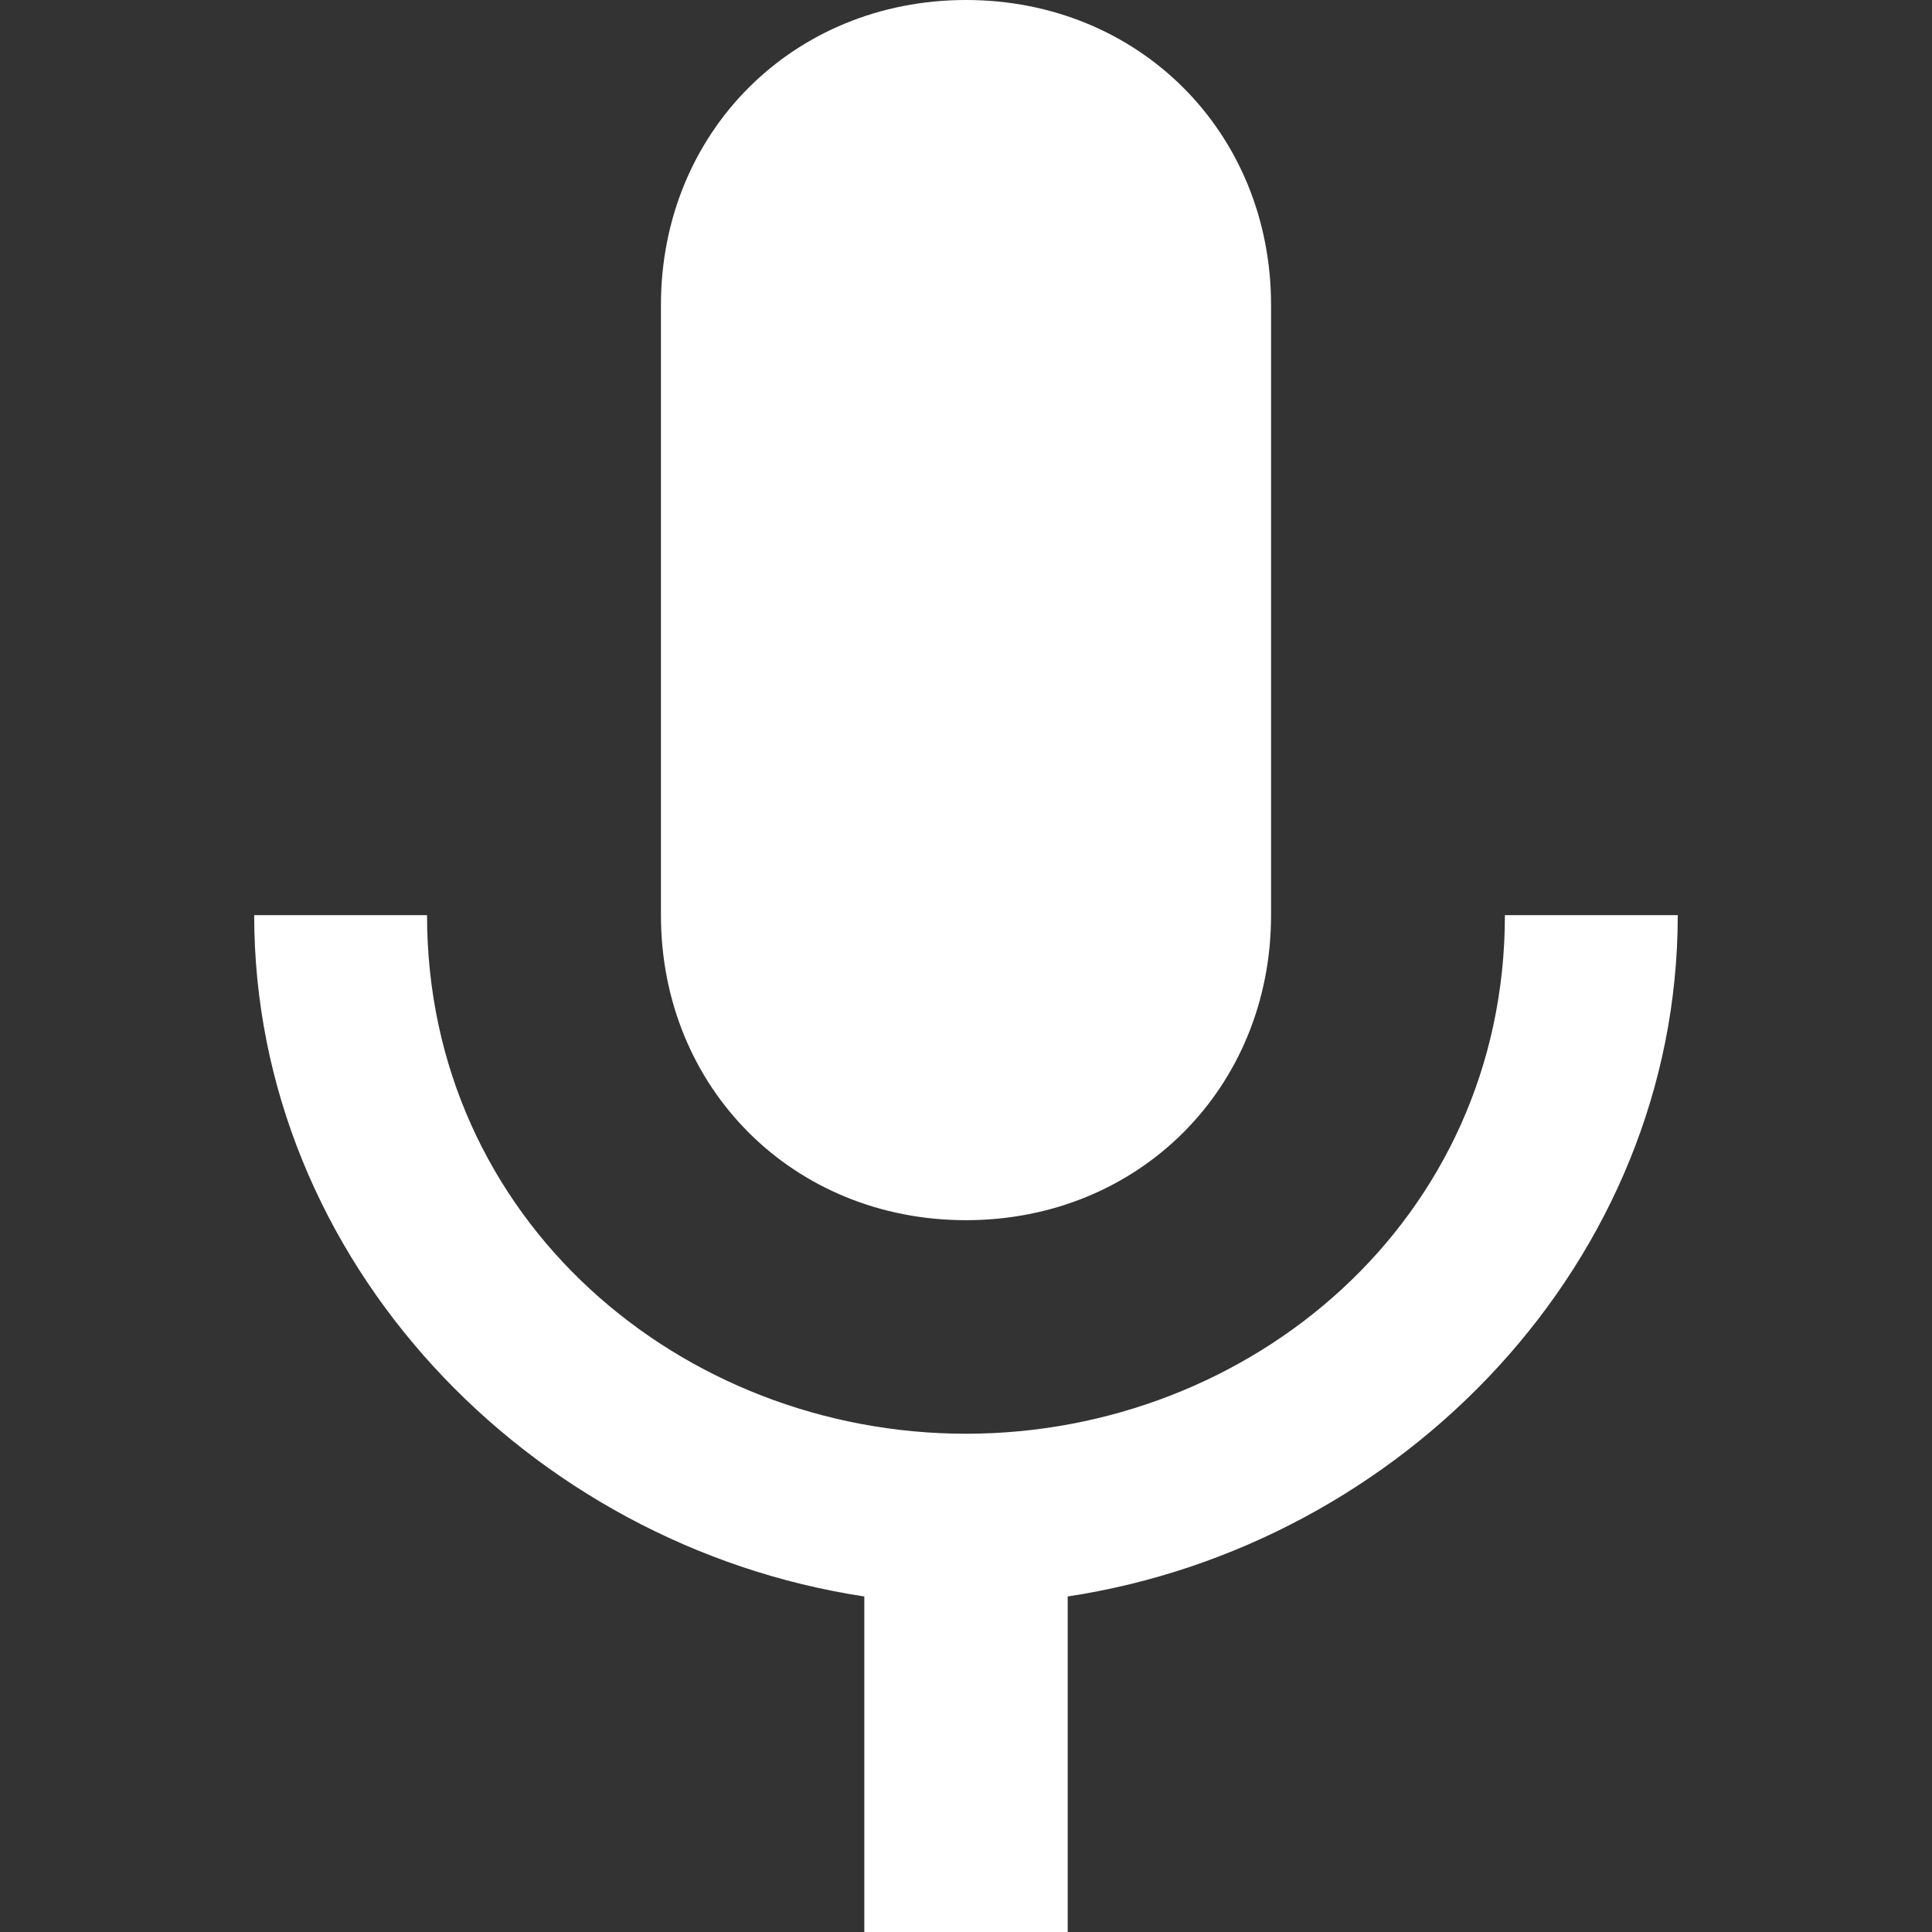 <svg width="30" height="30" viewBox="0 0 30 30" fill="none" xmlns="http://www.w3.org/2000/svg">
<rect x="0" y="0" width="30" height="30" fill="#333333" stroke="none"/>
<path d="M15 18.947C17.684 18.947 19.737 16.895 19.737 14.21V4.737C19.737 2.053 17.684 0 15 0C12.316 0 10.263 2.053 10.263 4.737V14.21C10.263 16.895 12.316 18.947 15 18.947ZM23.368 14.21C23.368 18.947 19.421 22.263 15 22.263C10.579 22.263 6.631 18.947 6.631 14.21H3.947C3.947 19.579 8.21 24 13.421 24.79V30H16.579V24.79C21.789 24 26.052 19.579 26.052 14.21H23.368Z" fill="#ffffff"/>
</svg>
